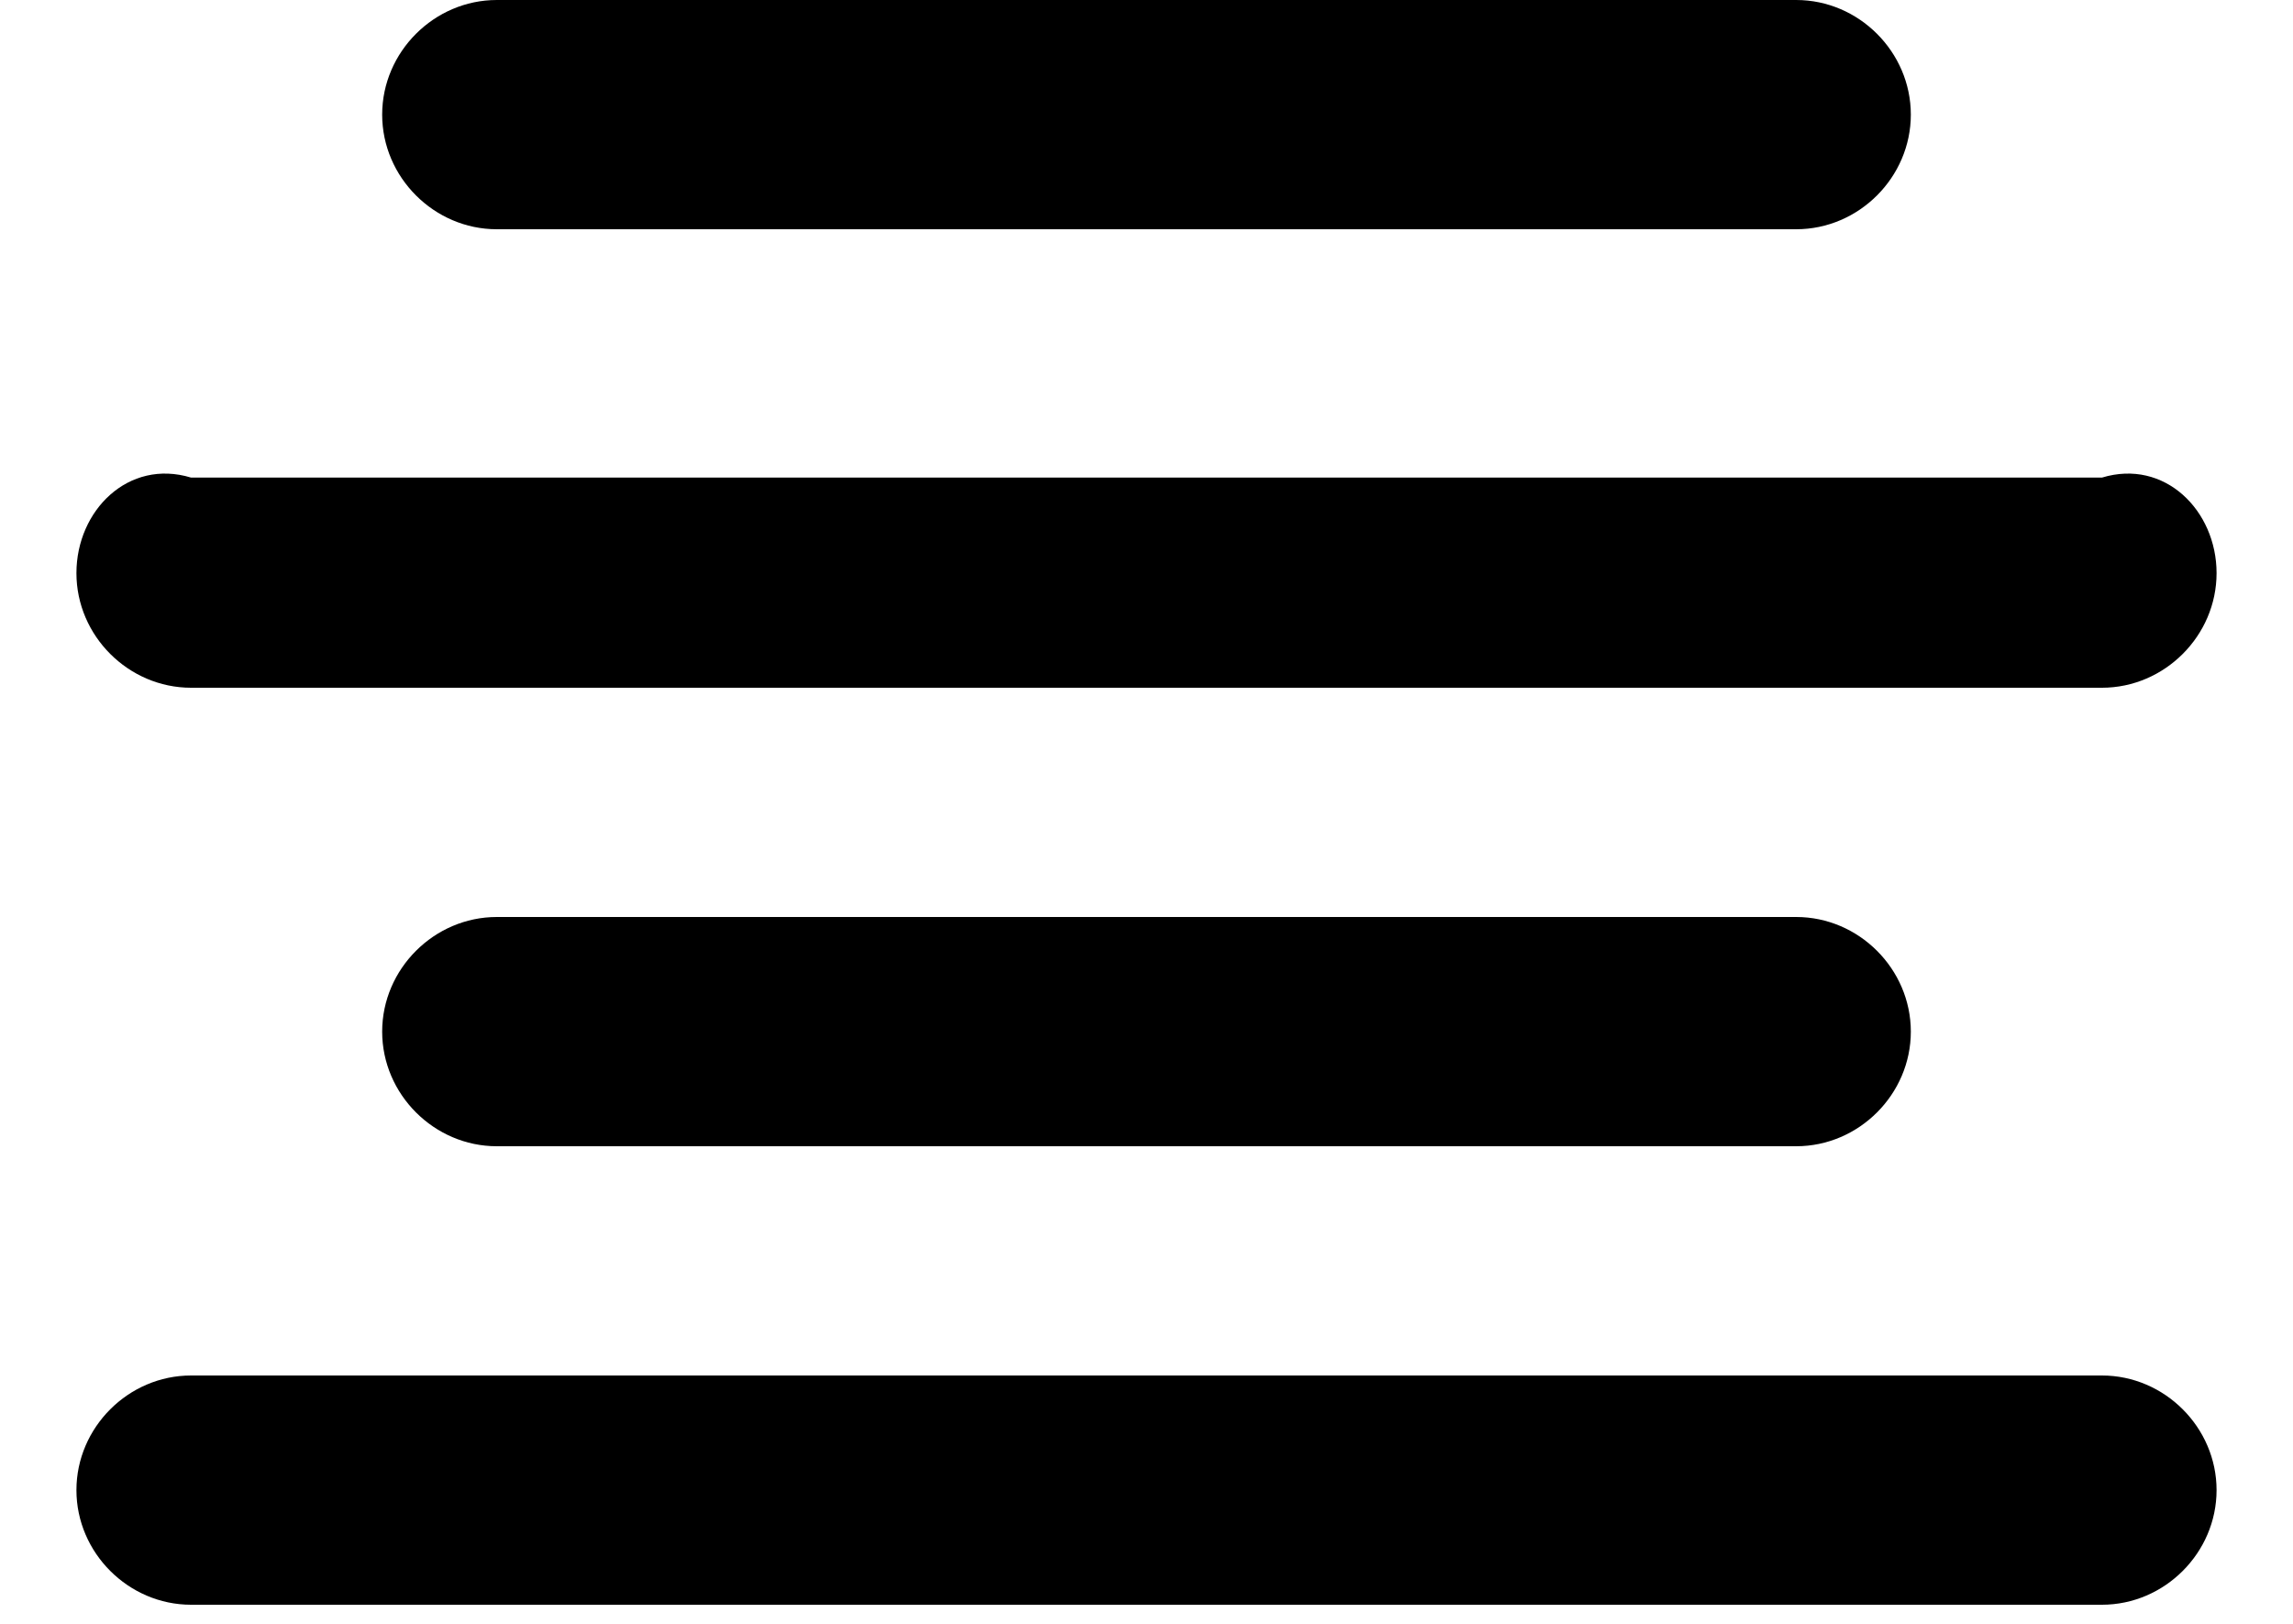 ﻿<?xml version="1.0" encoding="utf-8"?>
<svg version="1.1" xmlns:xlink="http://www.w3.org/1999/xlink" width="24px" height="17px" xmlns="http://www.w3.org/2000/svg">
  <defs>
    <pattern id="BGPattern" patternUnits="userSpaceOnUse" alignment="0 0" imageRepeat="None" />
    <mask fill="white" id="Clip6">
      <path d="M 18.8 2.4  L 5.2 2.4  C 4.544 2.4  4 1.856  4 1.2  C 4 0.544  4.544 0  5.2 0  L 18.8 0  C 19.456 0  20 0.544  20 1.2  C 20 1.856  19.456 2.4  18.8 2.4  Z M 22 7.2  L 2 7.2  C 1.344 7.2  0.8 6.656  0.8 6  C 0.8 5.344  1.344 4.8  2 5  L 22 5  C 22.656 4.8  23.2 5.344  23.2 6  C 23.2 6.656  22.656 7.2  22 7.2  Z M 18.8 12  L 5.2 12  C 4.544 12  4 11.456  4 10.8  C 4 10.144  4.544 9.6  5.2 9.6  L 18.8 9.6  C 19.456 9.6  20 10.144  20 10.8  C 20 11.456  19.456 12  18.8 12  Z M 22 16.8  L 2 16.8  C 1.344 16.8  0.8 16.256  0.8 15.6  C 0.8 14.944  1.344 14.4  2 14.4  L 22 14.4  C 22.656 14.4  23.2 14.944  23.2 15.6  C 23.2 16.256  22.656 16.8  22 16.8  Z " fill-rule="evenodd" />
    </mask>
  </defs>
  <g>
    <path d="M 18.8 2.4  L 5.2 2.4  C 4.544 2.4  4 1.856  4 1.2  C 4 0.544  4.544 0  5.2 0  L 18.8 0  C 19.456 0  20 0.544  20 1.2  C 20 1.856  19.456 2.4  18.8 2.4  Z M 22 7.2  L 2 7.2  C 1.344 7.2  0.8 6.656  0.8 6  C 0.8 5.344  1.344 4.8  2 5  L 22 5  C 22.656 4.8  23.2 5.344  23.2 6  C 23.2 6.656  22.656 7.2  22 7.2  Z M 18.8 12  L 5.2 12  C 4.544 12  4 11.456  4 10.8  C 4 10.144  4.544 9.6  5.2 9.6  L 18.8 9.6  C 19.456 9.6  20 10.144  20 10.8  C 20 11.456  19.456 12  18.8 12  Z M 22 16.8  L 2 16.8  C 1.344 16.8  0.8 16.256  0.8 15.6  C 0.8 14.944  1.344 14.4  2 14.4  L 22 14.4  C 22.656 14.4  23.2 14.944  23.2 15.6  C 23.2 16.256  22.656 16.8  22 16.8  Z " fill-rule="nonzero" fill="rgba(0, 0, 0, 1)" stroke="none" class="fill" />
    <path d="M 18.8 2.4  L 5.2 2.4  C 4.544 2.4  4 1.856  4 1.2  C 4 0.544  4.544 0  5.2 0  L 18.8 0  C 19.456 0  20 0.544  20 1.2  C 20 1.856  19.456 2.4  18.8 2.4  Z " stroke-width="0" stroke-dasharray="0" stroke="rgba(255, 255, 255, 0)" fill="none" class="stroke" mask="url(#Clip6)" />
    <path d="M 22 7.2  L 2 7.2  C 1.344 7.2  0.8 6.656  0.8 6  C 0.8 5.344  1.344 4.8  2 5  L 22 5  C 22.656 4.8  23.2 5.344  23.2 6  C 23.2 6.656  22.656 7.2  22 7.2  Z " stroke-width="0" stroke-dasharray="0" stroke="rgba(255, 255, 255, 0)" fill="none" class="stroke" mask="url(#Clip6)" />
    <path d="M 18.8 12  L 5.2 12  C 4.544 12  4 11.456  4 10.8  C 4 10.144  4.544 9.6  5.2 9.6  L 18.8 9.6  C 19.456 9.6  20 10.144  20 10.8  C 20 11.456  19.456 12  18.8 12  Z " stroke-width="0" stroke-dasharray="0" stroke="rgba(255, 255, 255, 0)" fill="none" class="stroke" mask="url(#Clip6)" />
    <path d="M 22 16.8  L 2 16.8  C 1.344 16.8  0.8 16.256  0.8 15.6  C 0.8 14.944  1.344 14.4  2 14.4  L 22 14.4  C 22.656 14.4  23.2 14.944  23.2 15.6  C 23.2 16.256  22.656 16.8  22 16.8  Z " stroke-width="0" stroke-dasharray="0" stroke="rgba(255, 255, 255, 0)" fill="none" class="stroke" mask="url(#Clip6)" />
  </g>
</svg>